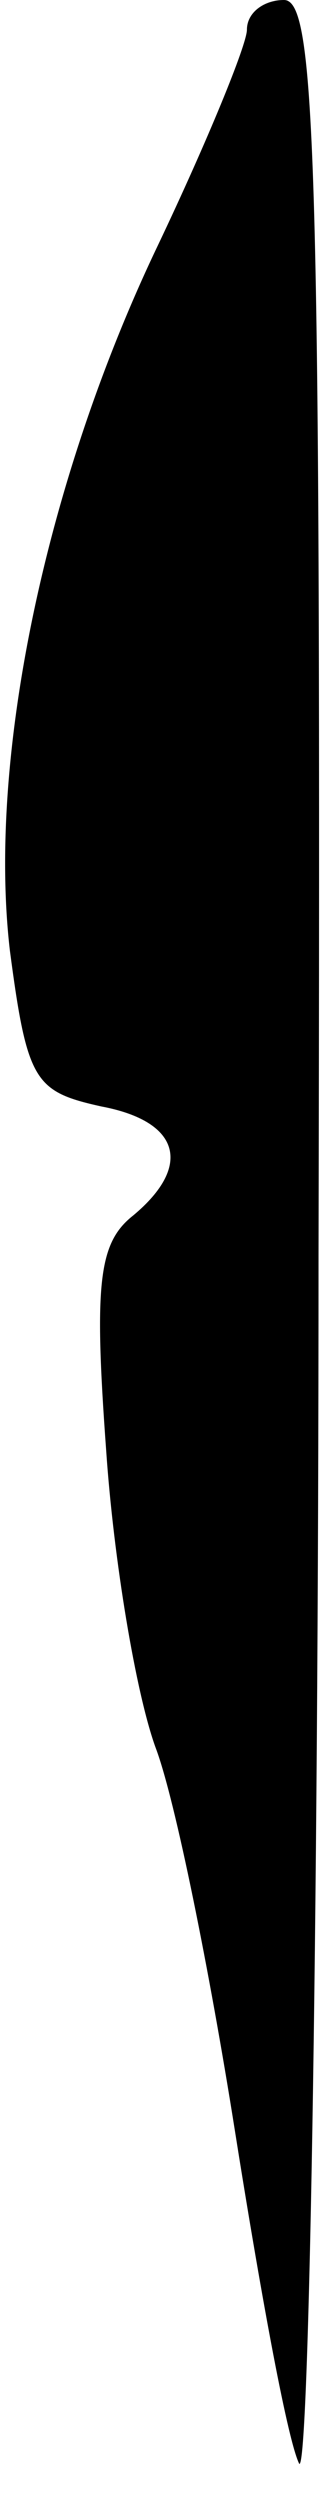 <?xml version="1.0" standalone="no"?>
<!DOCTYPE svg PUBLIC "-//W3C//DTD SVG 20010904//EN"
 "http://www.w3.org/TR/2001/REC-SVG-20010904/DTD/svg10.dtd">
<svg version="1.0" xmlns="http://www.w3.org/2000/svg"
 width="13pt" height="101pt" viewBox="0 0 13 101"
 preserveAspectRatio="xMidYMid meet">
<g transform="translate(0,101) scale(0.1,-0.1)"
fill="#000000" stroke="none">
<path fill="#000000" stroke="none" d="M100 998 c0 -6 -16 -45 -36 -87 -46
-96 -69 -208 -60 -285 7 -53 10 -57 37 -63 32 -6 37 -24 13 -44 -14 -11 -16
-27 -11 -95 3 -44 12 -98 20 -120 8 -21 22 -91 32 -154 10 -63 21 -124 26
-135 4 -11 8 208 8 488 1 444 -1 507 -14 507 -8 0 -15 -5 -15 -12z"/>
</g>
</svg>

